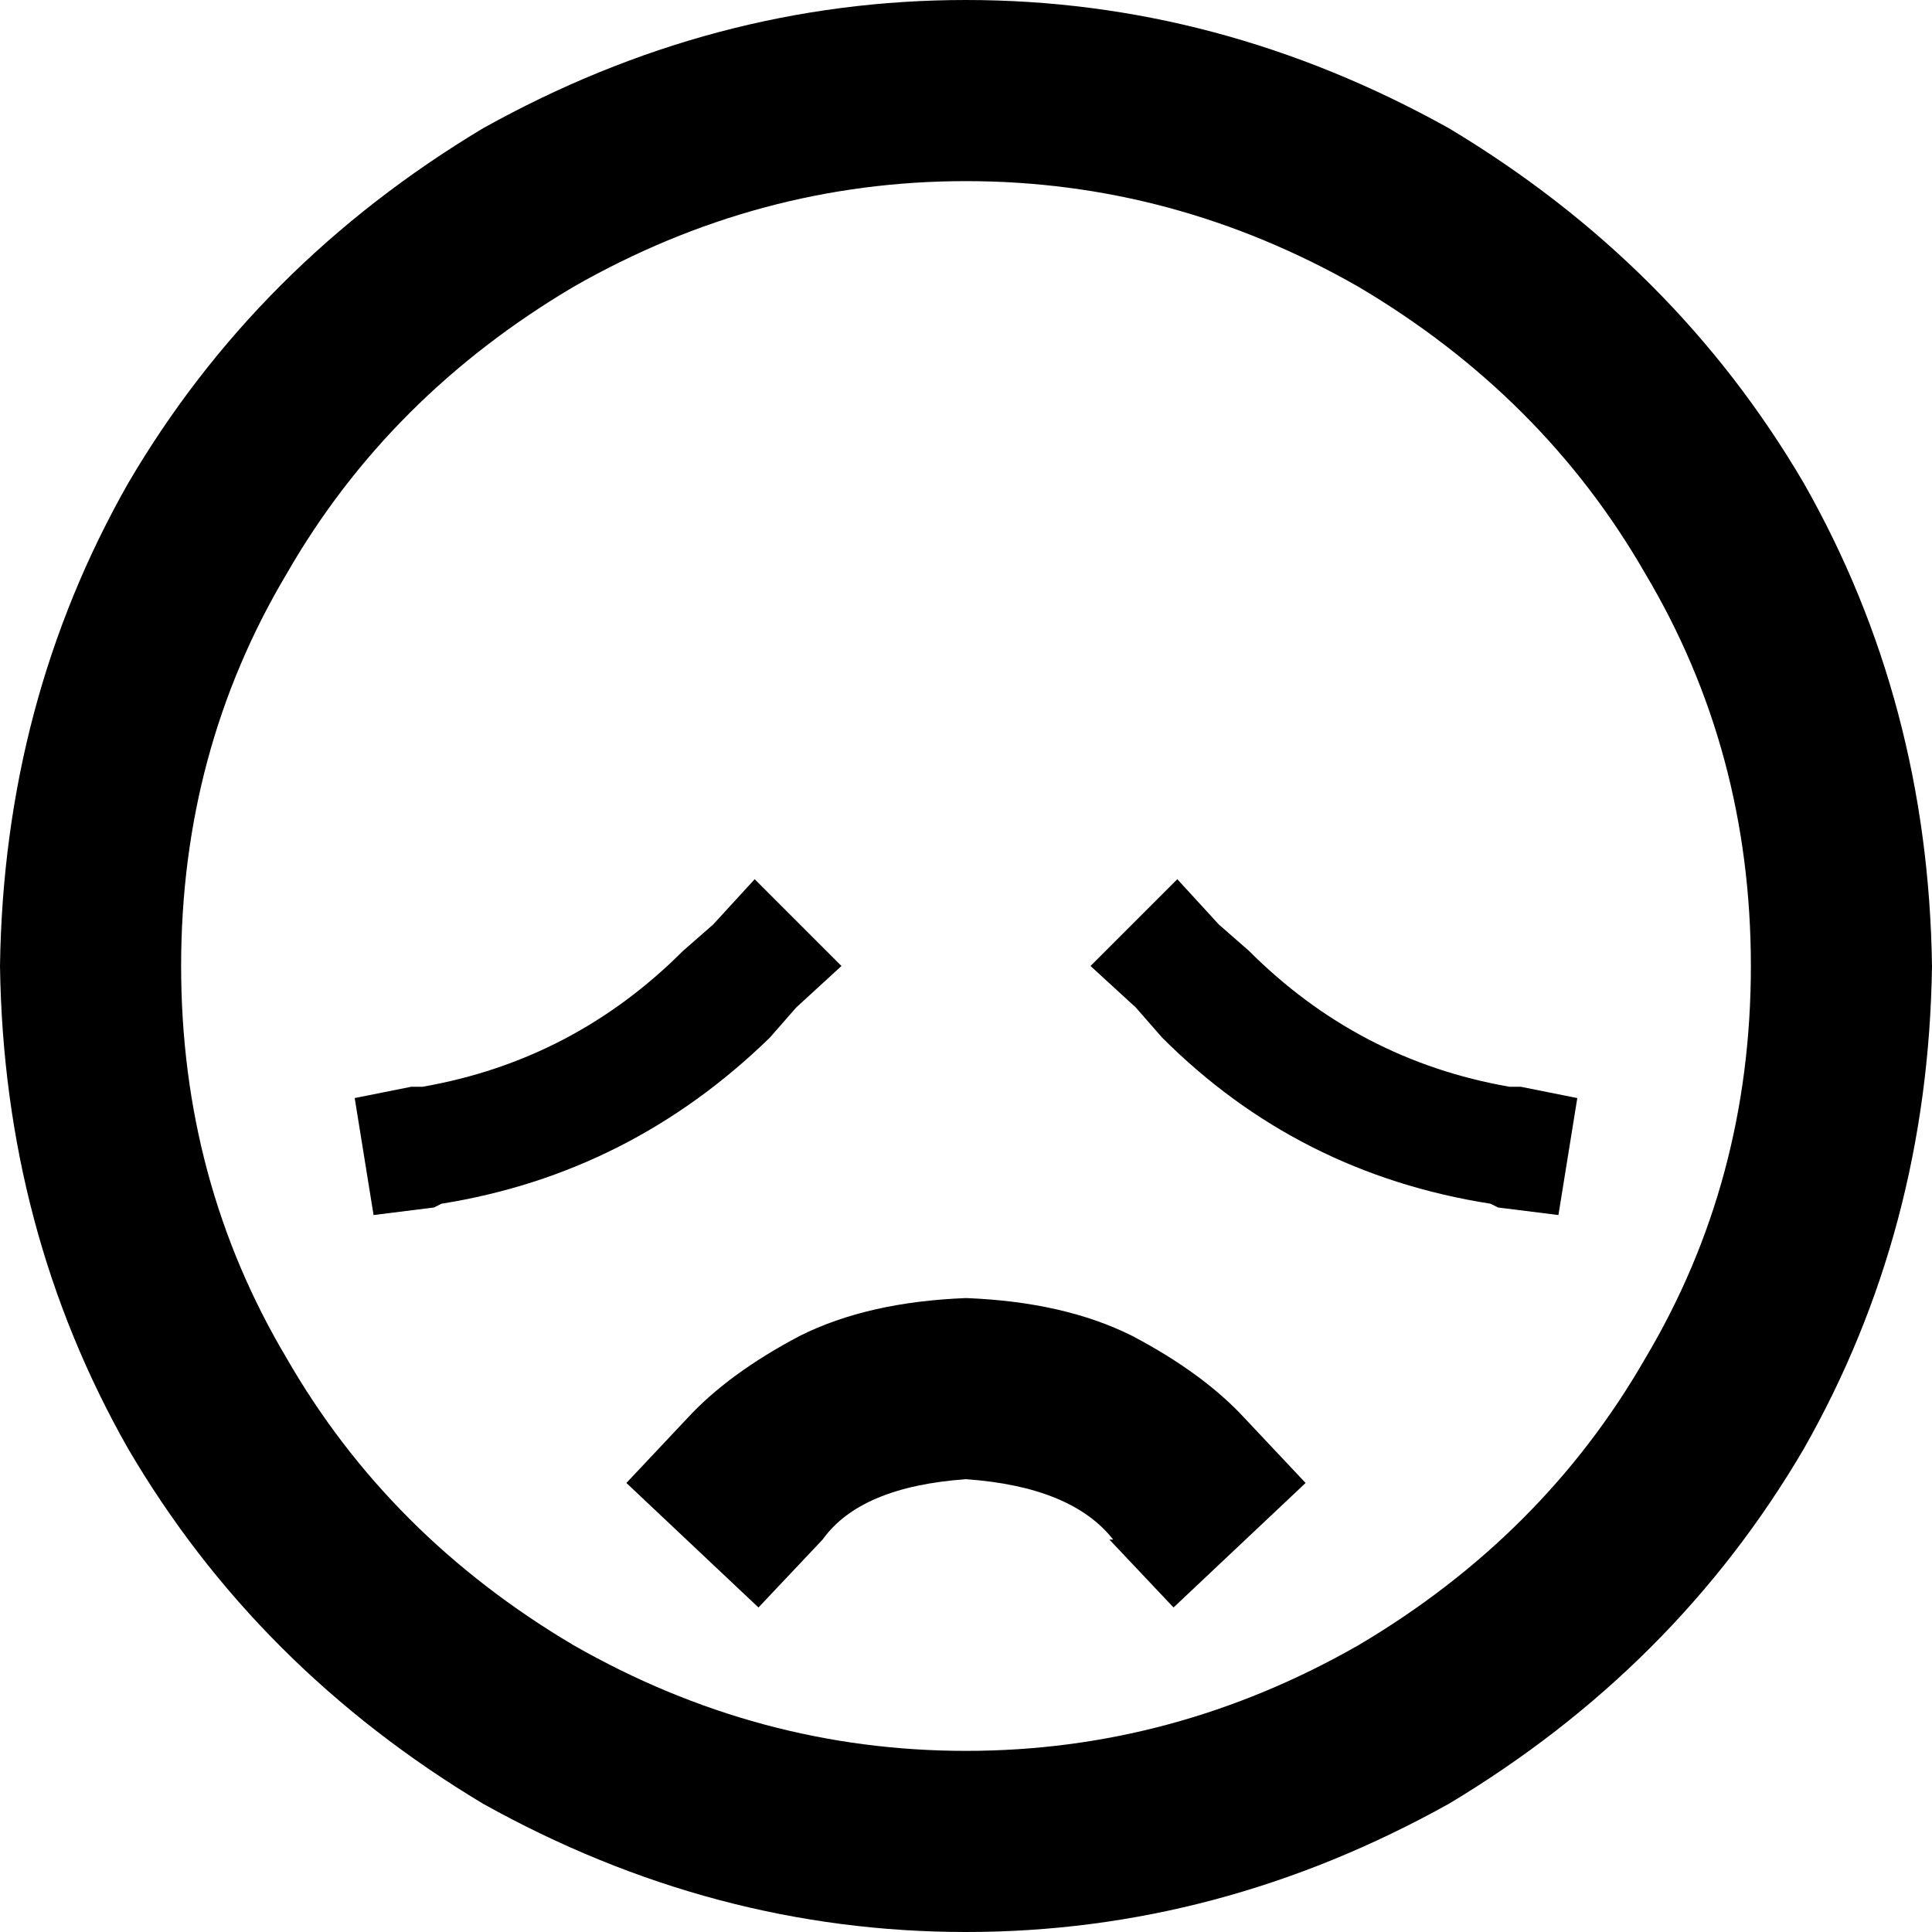 <svg xmlns="http://www.w3.org/2000/svg" viewBox="0 0 512 512">
  <path d="M 464 256 Q 464 199 436 152 L 436 152 Q 409 105 360 76 Q 311 48 256 48 Q 201 48 152 76 Q 103 105 76 152 Q 48 199 48 256 Q 48 313 76 360 Q 103 407 152 436 Q 201 464 256 464 Q 311 464 360 436 Q 409 407 436 360 Q 464 313 464 256 L 464 256 Z M 0 256 Q 1 186 34 128 L 34 128 Q 68 70 128 34 Q 189 0 256 0 Q 323 0 384 34 Q 444 70 478 128 Q 511 186 512 256 Q 511 326 478 384 Q 444 442 384 478 Q 323 512 256 512 Q 189 512 128 478 Q 68 442 34 384 Q 1 326 0 256 L 0 256 Z M 295 408 Q 284 394 256 392 Q 228 394 218 408 L 201 426 L 166 393 L 182 376 Q 193 364 212 354 Q 230 345 256 344 Q 282 345 300 354 Q 319 364 330 376 L 346 393 L 311 426 L 294 408 L 295 408 Z M 223 256 L 211 267 L 204 275 Q 167 311 117 319 L 115 320 L 99 322 L 94 291 L 109 288 L 112 288 Q 152 281 181 252 L 189 245 L 200 233 L 223 256 L 223 256 Z M 301 267 L 289 256 L 312 233 L 323 245 L 331 252 Q 360 281 400 288 L 403 288 L 418 291 L 413 322 L 397 320 L 395 319 Q 344 311 308 275 L 301 267 L 301 267 Z" />
</svg>